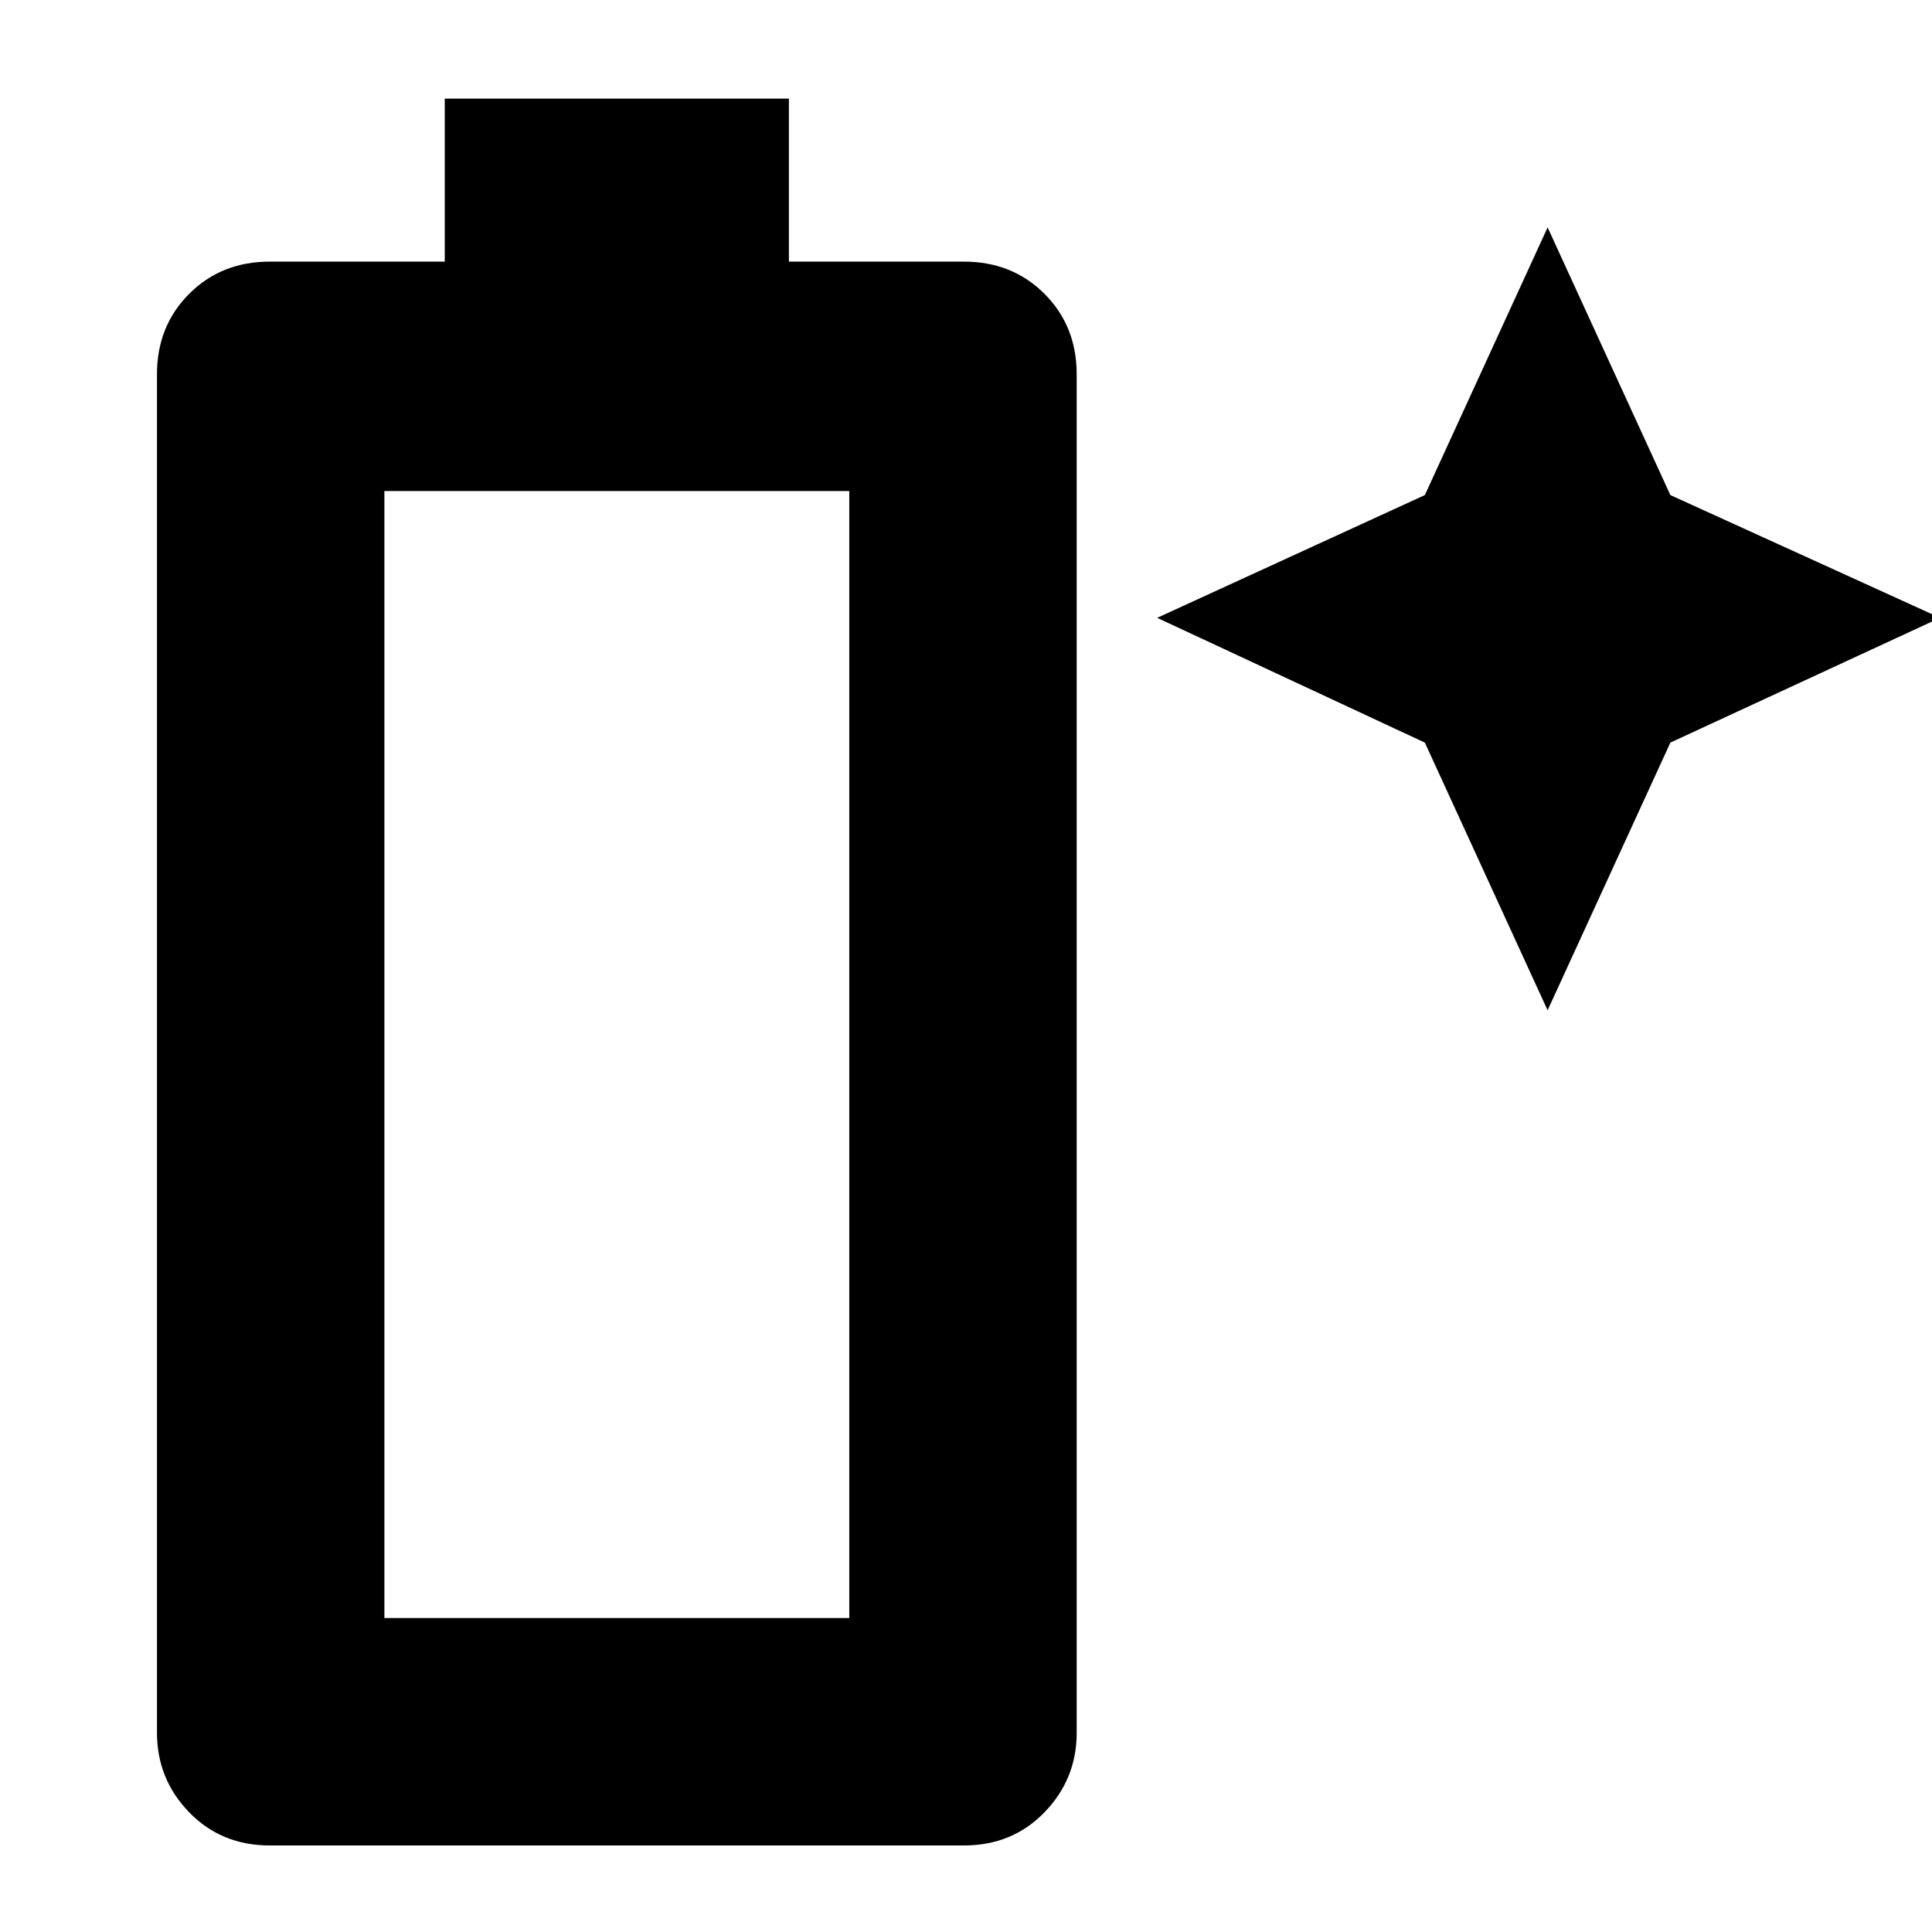 <svg xmlns="http://www.w3.org/2000/svg" height="24" width="24"><path d="M3.35 22.925q-.6 0-1-.412-.4-.413-.4-.988V4.65q0-.6.4-1t1-.4h2.175V1.225H9.8V3.25h2.175q.6 0 1 .4t.4 1v16.875q0 .575-.4.988-.4.412-1 .412ZM4.775 20.1h5.775v-14H4.775Zm14.45-7.55L17.7 9.225l-3.325-1.55L17.7 6.15l1.525-3.325L20.75 6.15l3.35 1.525-3.35 1.55Z"/></svg>